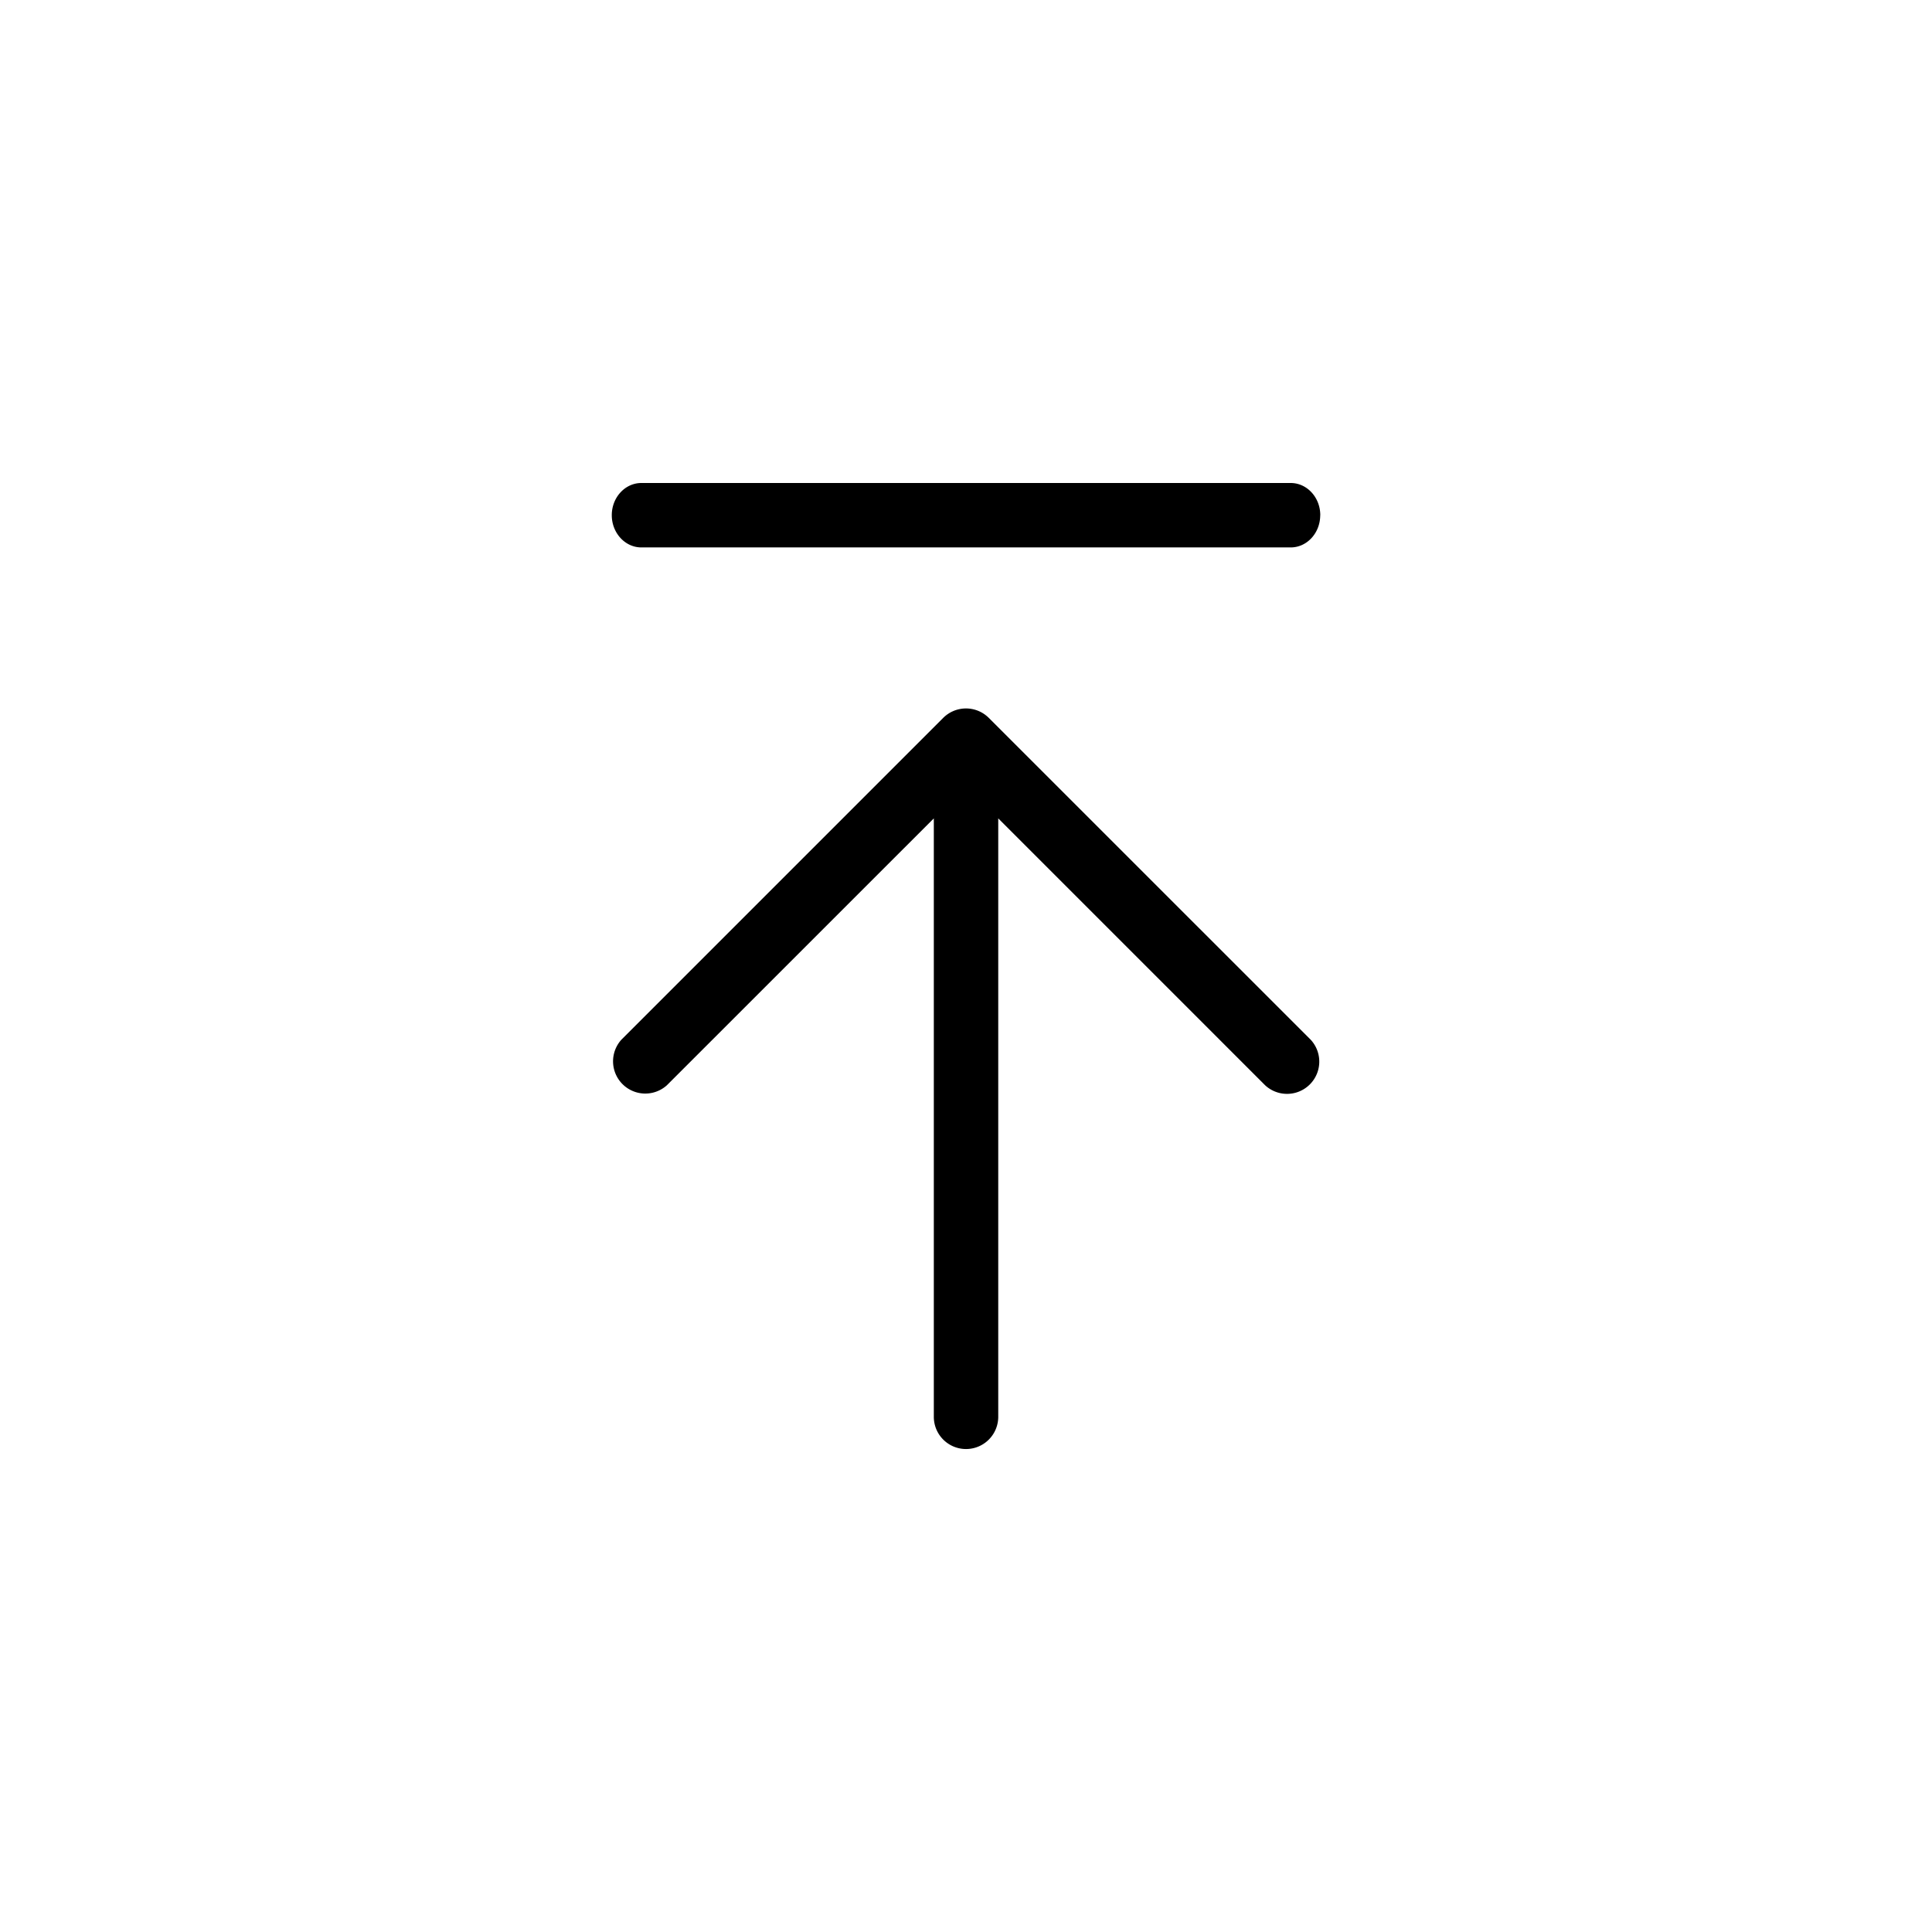 <svg id="place" xmlns="http://www.w3.org/2000/svg" width="32" height="32"><path fill-rule="evenodd" d="M21.867 8.533c0 .295-.219.534-.489.534H10.623c-.27 0-.49-.24-.49-.534 0-.294.22-.533.49-.533h10.755c.27 0 .49.239.49.533M15.623 11.89l-5.333 5.333a.534.534 0 0 0 .754.754l4.423-4.422v9.912a.533.533 0 1 0 1.067 0v-9.912l4.422 4.422a.534.534 0 0 0 .755-.754l-5.334-5.333a.534.534 0 0 0-.754 0" clip-rule="evenodd"/></svg>